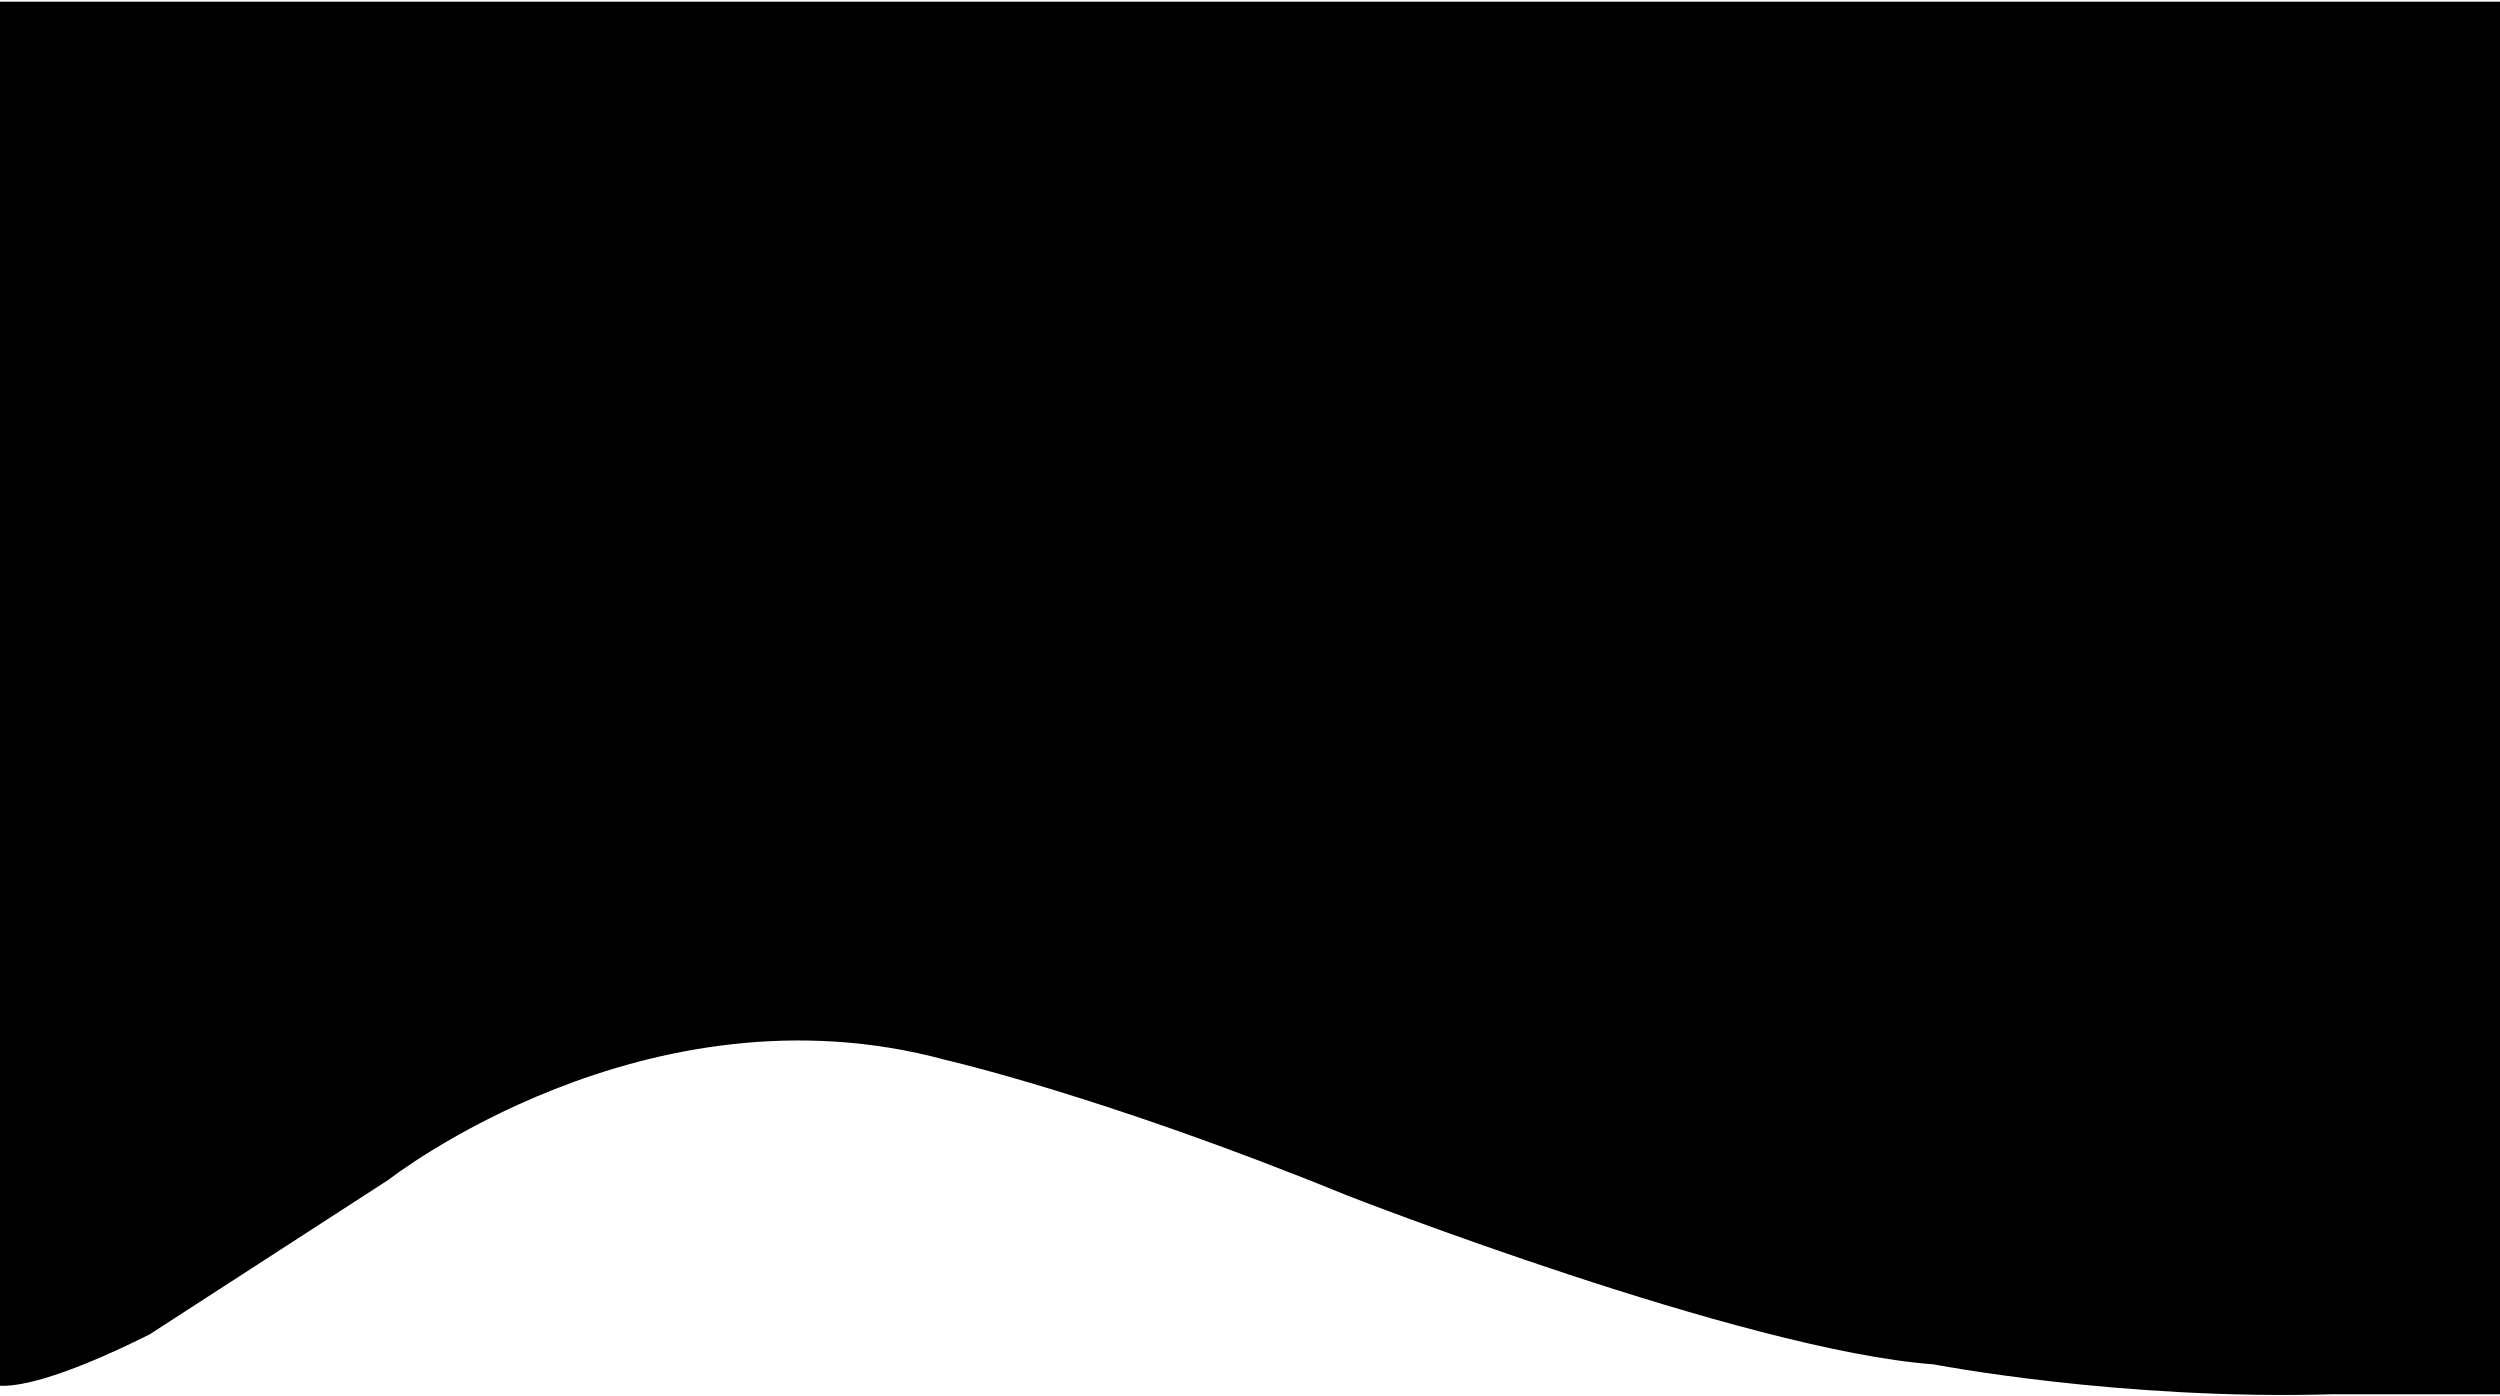 <svg width="1366" height="763" viewBox="0 0 1366 763" fill="none" xmlns="http://www.w3.org/2000/svg">
<path d="M0 0.92V757.16C8 757.64 29.77 755.06 81.66 729.16L212.3 644.61C212.3 644.61 352.62 534.56 516.67 579.15C516.67 579.15 602.99 598.79 735.95 653.15C735.95 653.15 952.78 737.83 1056.42 745.47C1056.42 745.47 1157.87 765.11 1274.06 761.84H1367.31V0.92H0Z" fill="black"/>
</svg>
